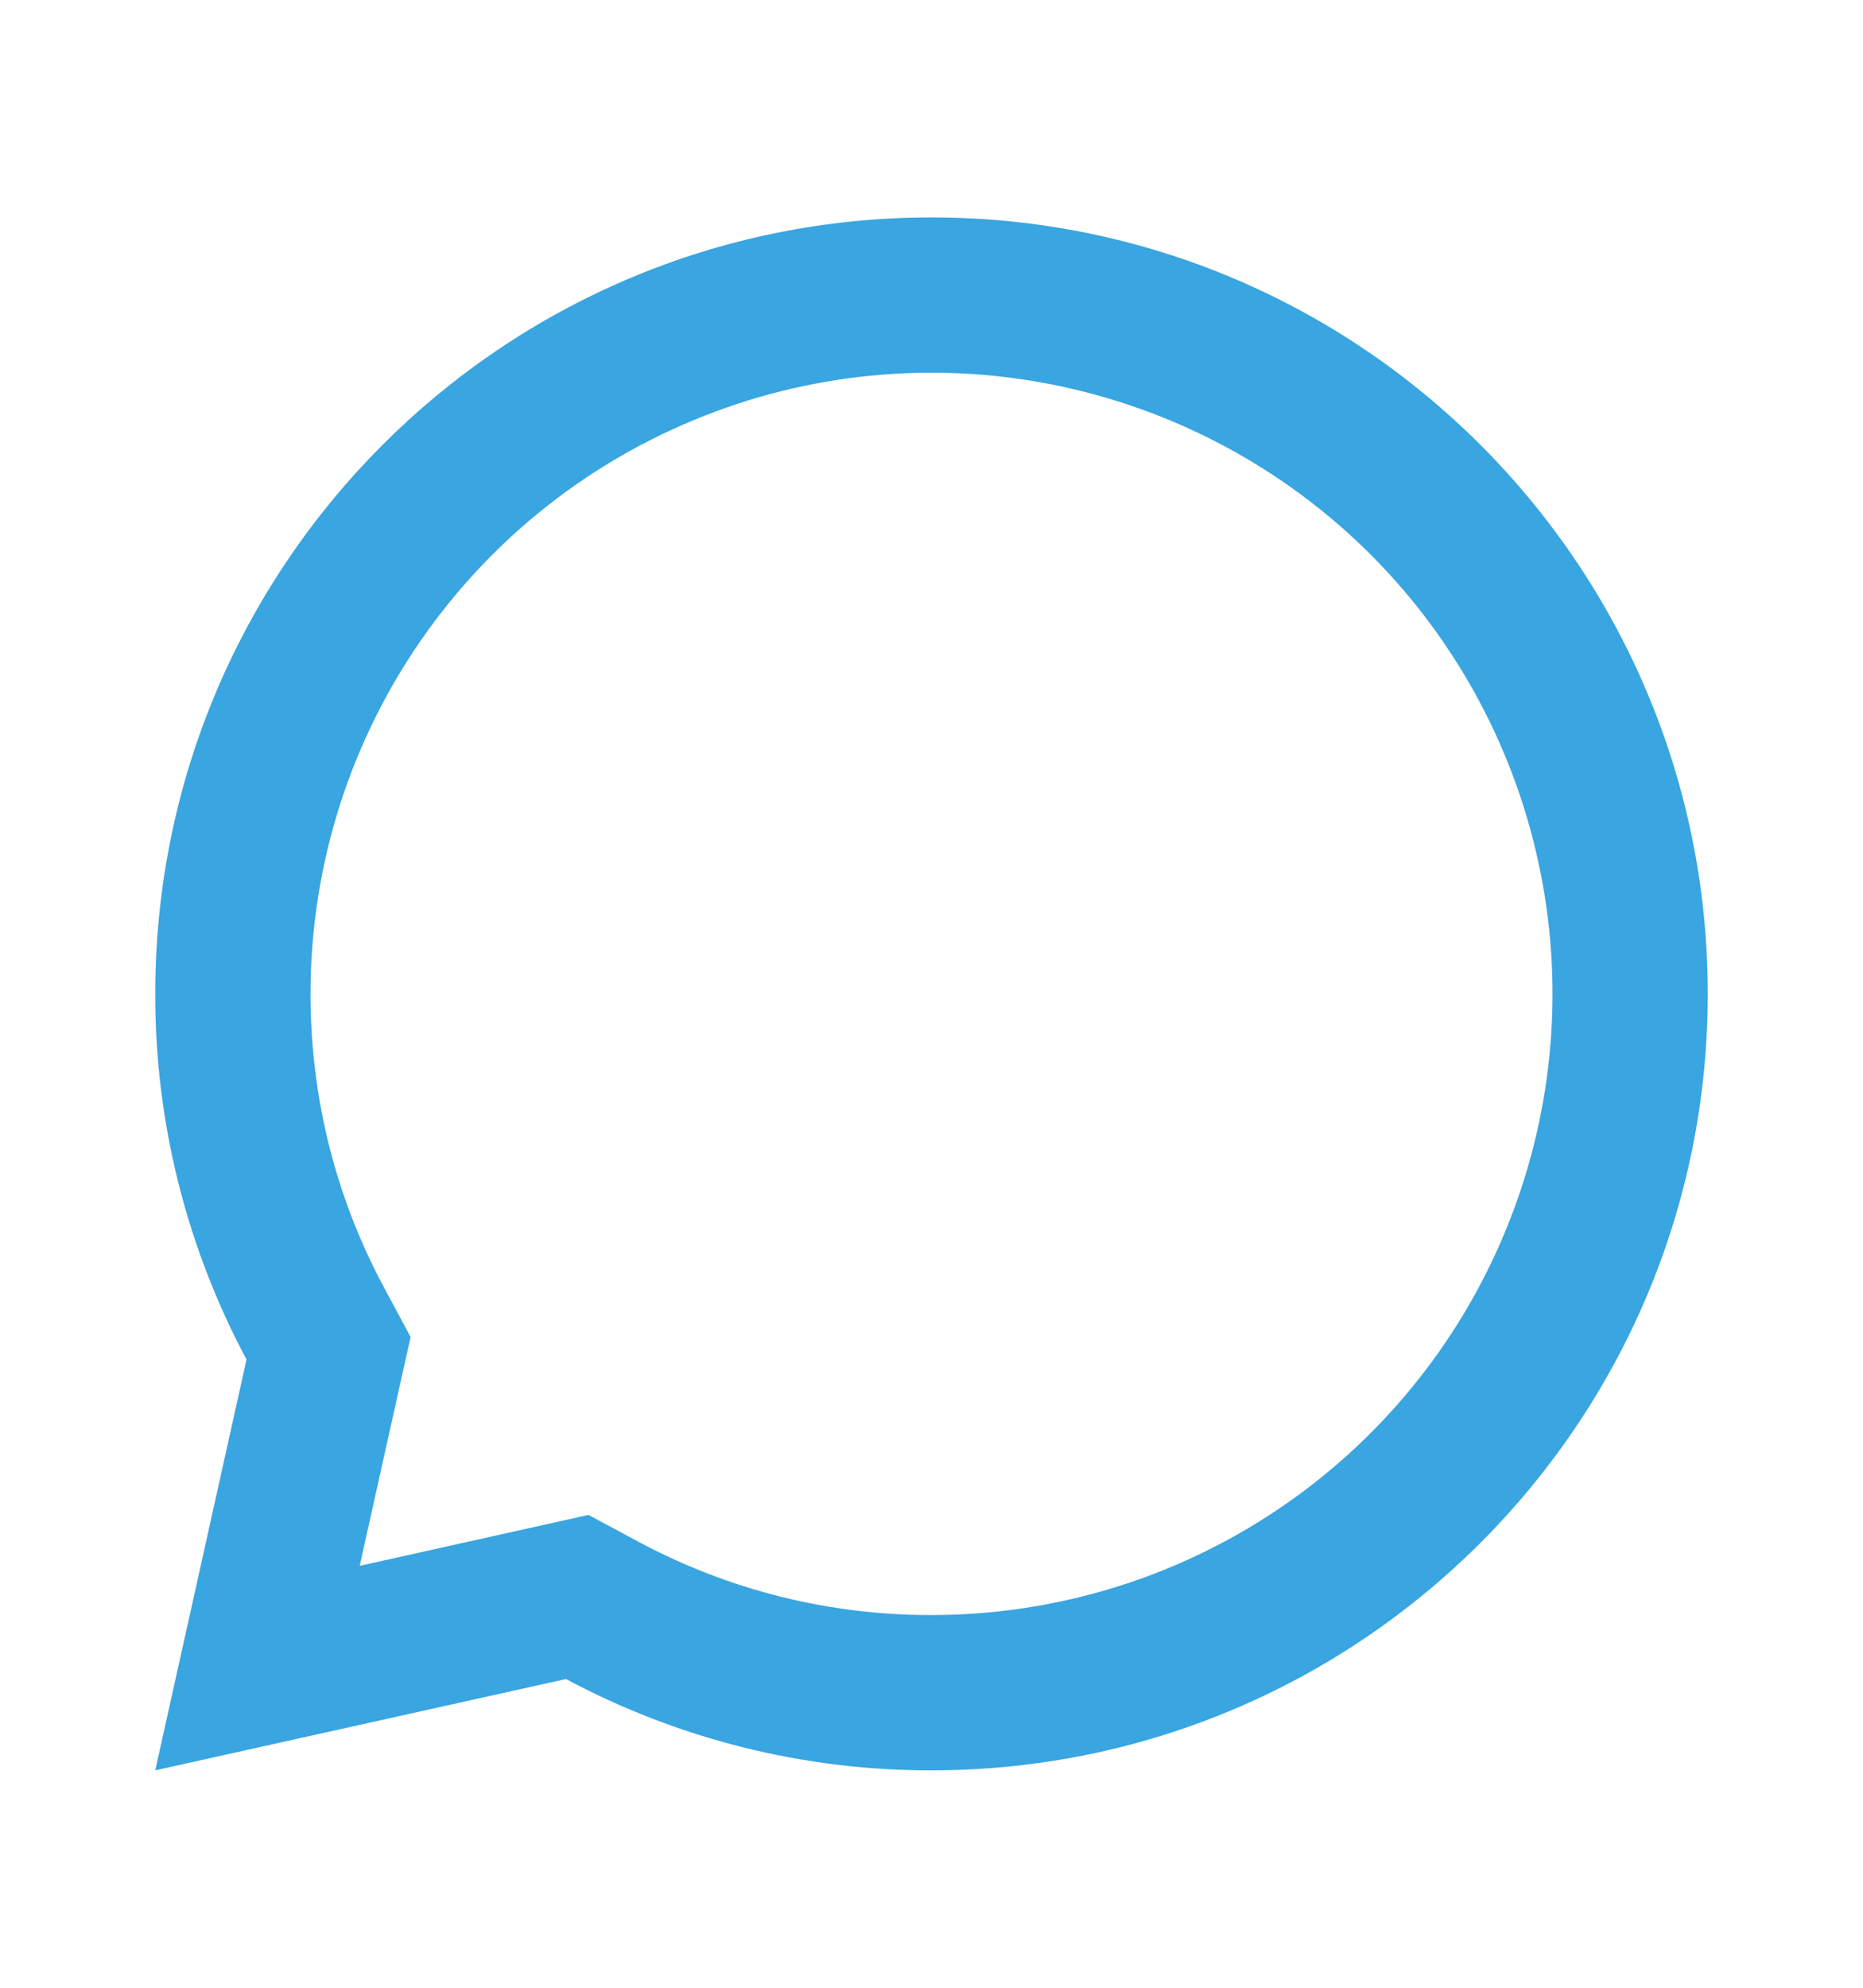 <svg width="15" height="16" viewBox="0 0 15 16" fill="none" xmlns="http://www.w3.org/2000/svg">
<g clip-path="url(#clip0_552_2128)">
<path d="M4.557 13.515L1.25 14.25L1.985 10.943C1.501 10.038 1.248 9.027 1.25 8C1.25 4.548 4.048 1.75 7.5 1.75C10.952 1.75 13.75 4.548 13.75 8C13.75 11.452 10.952 14.25 7.5 14.25C6.473 14.252 5.462 13.999 4.557 13.515ZM4.738 12.194L5.146 12.413C5.87 12.8 6.679 13.002 7.5 13C8.489 13 9.456 12.707 10.278 12.157C11.1 11.608 11.741 10.827 12.119 9.913C12.498 9 12.597 7.994 12.404 7.025C12.211 6.055 11.735 5.164 11.036 4.464C10.336 3.765 9.445 3.289 8.475 3.096C7.506 2.903 6.5 3.002 5.587 3.381C4.673 3.759 3.892 4.4 3.343 5.222C2.793 6.044 2.5 7.011 2.5 8C2.5 8.834 2.703 9.636 3.087 10.354L3.306 10.762L2.896 12.604L4.738 12.194Z" fill="#39A5E1"/>
</g>
<defs>
<clipPath id="clip0_552_2128">
<rect width="15" height="15" fill="white" transform="translate(0 0.5)"/>
</clipPath>
</defs>
</svg>
